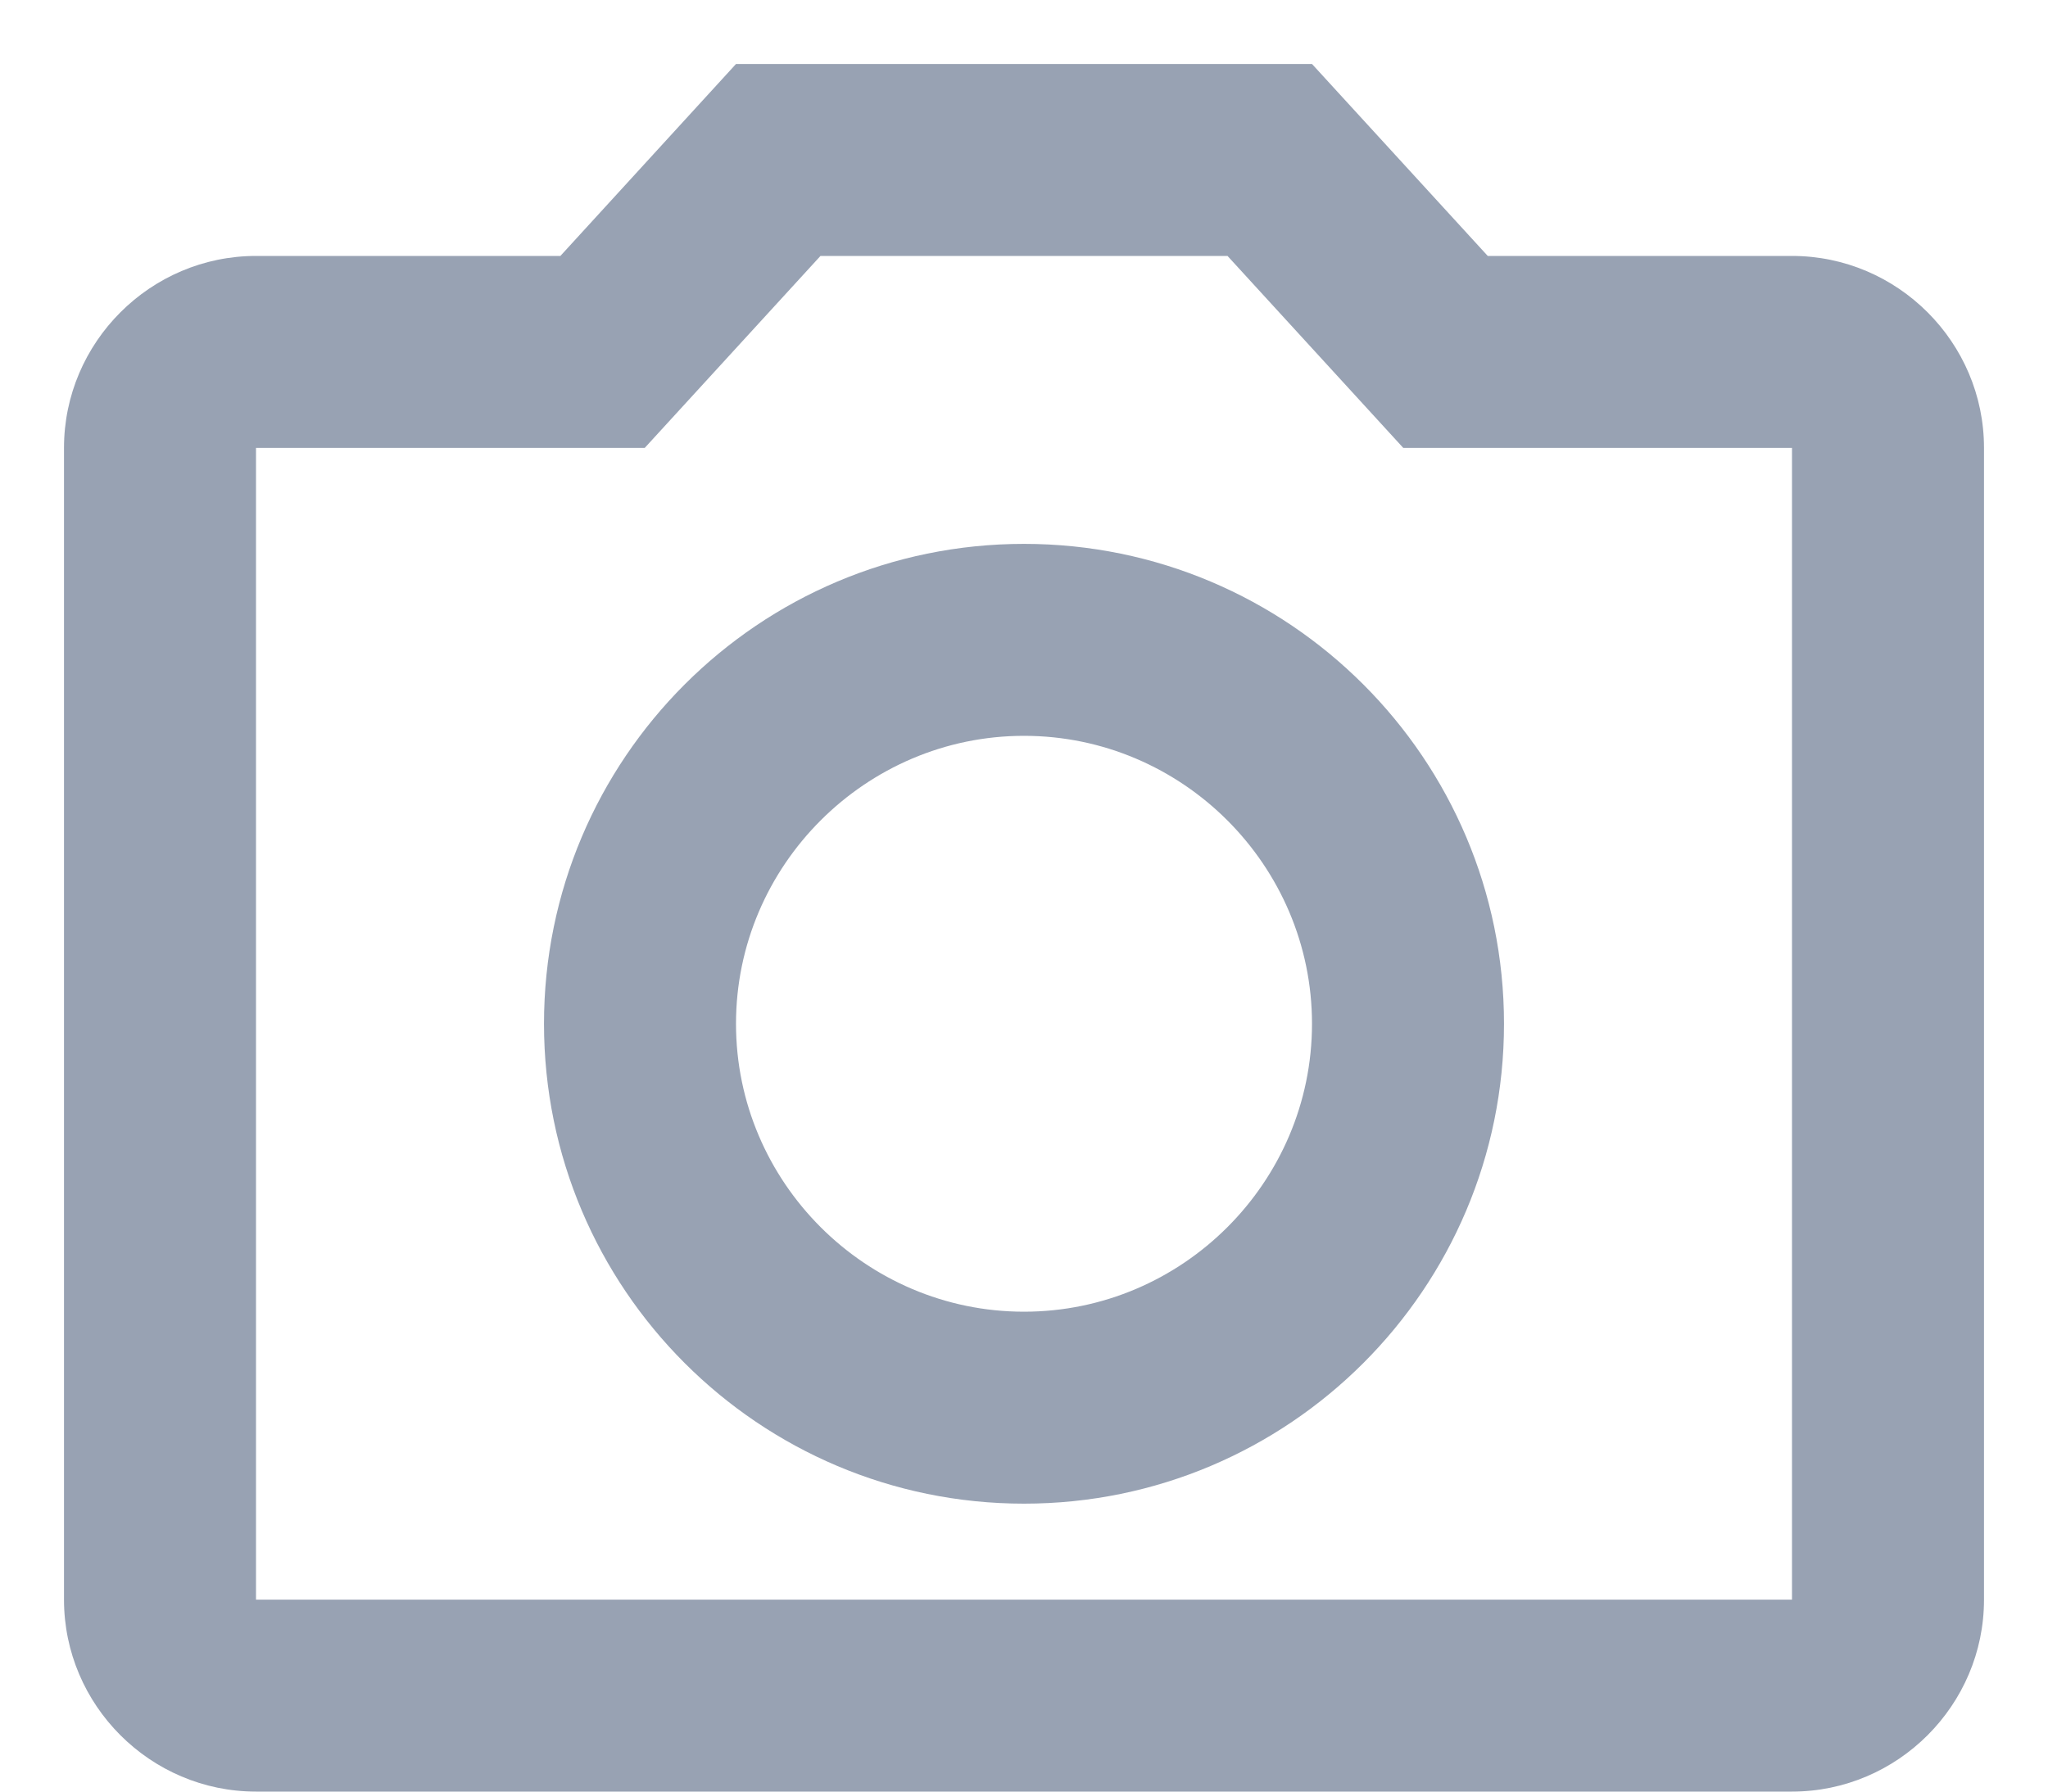 <svg width="16" height="14" viewBox="0 0 16 14" fill="none" xmlns="http://www.w3.org/2000/svg">
    <path d="M9.59 2L10.963 3.5H14V12.5H2V3.5H5.037L6.41 2H9.59ZM10.25 0.5H5.75L4.378 2H2C1.175 2 0.5 2.675 0.5 3.5V12.5C0.5 13.325 1.175 14 2 14H14C14.825 14 15.5 13.325 15.5 12.5V3.5C15.5 2.675 14.825 2 14 2H11.623L10.25 0.5ZM8 5.75C9.238 5.75 10.25 6.763 10.25 8C10.25 9.238 9.238 10.25 8 10.25C6.763 10.25 5.75 9.238 5.75 8C5.75 6.763 6.763 5.75 8 5.75ZM8 4.25C5.93 4.25 4.25 5.93 4.25 8C4.25 10.07 5.93 11.75 8 11.75C10.07 11.75 11.75 10.07 11.75 8C11.75 5.93 10.07 4.25 8 4.25Z" fill="#98A2B3"/>
</svg>
